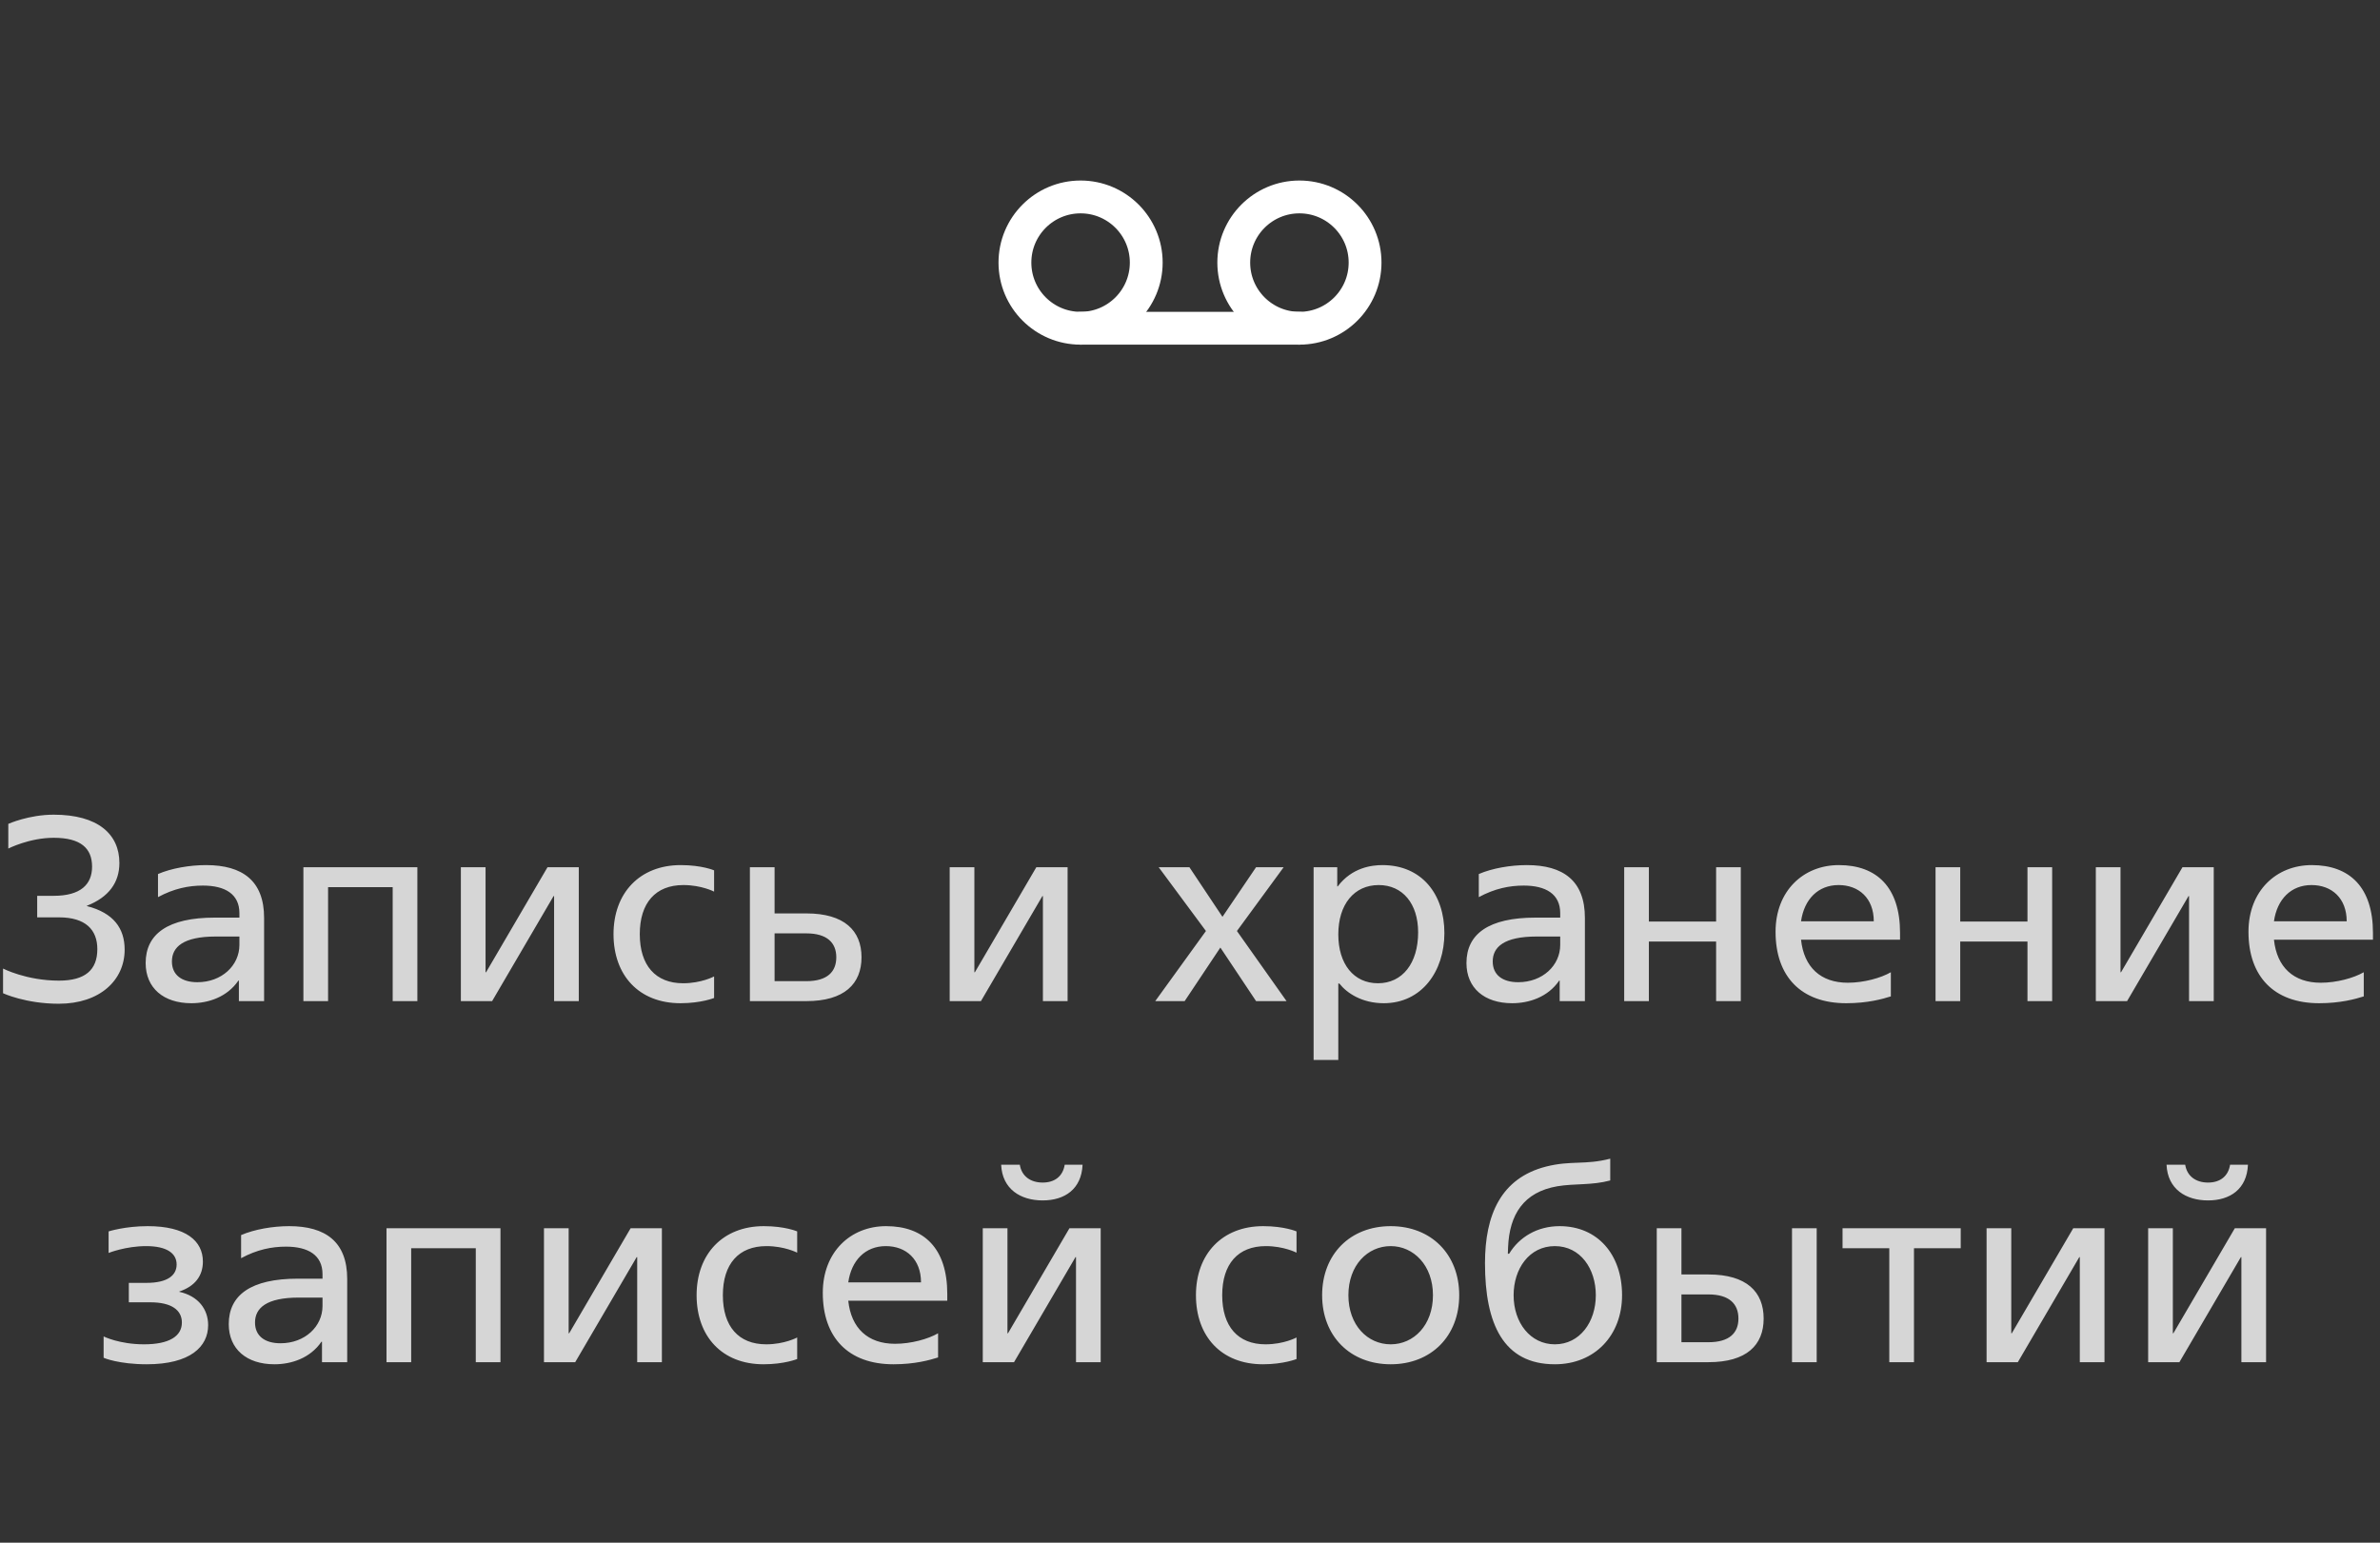 <?xml version="1.0" encoding="UTF-8"?> <svg xmlns="http://www.w3.org/2000/svg" width="145" height="94" viewBox="0 0 145 94" fill="none"><rect x="0" y="0" width="145" height="94" fill="#333333" stroke="none"/> <g clip-path="url(#clip0_204_6195)"> <g clip-path="url(#clip1_204_6195)"> <path d="M65.834 20C68.043 20 69.834 18.209 69.834 16C69.834 13.791 68.043 12 65.834 12C63.624 12 61.834 13.791 61.834 16C61.834 18.209 63.624 20 65.834 20Z" stroke="white" stroke-width="2" stroke-linecap="round" stroke-linejoin="round"></path> <path d="M79.166 20C81.376 20 83.166 18.209 83.166 16C83.166 13.791 81.376 12 79.166 12C76.957 12 75.166 13.791 75.166 16C75.166 18.209 76.957 20 79.166 20Z" stroke="white" stroke-width="2" stroke-linecap="round" stroke-linejoin="round"></path> <path d="M65.834 20H79.167" stroke="white" stroke-width="2" stroke-linecap="round" stroke-linejoin="round"></path> </g> <path d="M3.578 61.16C6.09 61.16 7.594 59.72 7.594 57.864C7.594 56.568 6.922 55.624 5.29 55.208V55.192C6.634 54.664 7.274 53.768 7.274 52.584C7.274 50.824 5.962 49.64 3.274 49.64C1.754 49.64 0.506 50.2 0.506 50.2V51.704C0.506 51.704 1.786 51.048 3.274 51.048C4.922 51.048 5.61 51.688 5.61 52.808C5.61 53.88 4.922 54.584 3.274 54.584H2.266V55.896H3.594C5.21 55.896 5.93 56.648 5.93 57.832C5.93 59.096 5.194 59.752 3.594 59.752C1.61 59.752 0.186 59.016 0.186 59.016V60.52C0.186 60.52 1.562 61.16 3.578 61.16ZM11.658 61.128C12.682 61.128 13.834 60.76 14.522 59.752H14.554V61H16.09V55.928C16.09 53.672 14.778 52.712 12.554 52.712C11.562 52.712 10.442 52.904 9.626 53.256V54.664C10.602 54.136 11.498 53.96 12.362 53.96C13.706 53.96 14.586 54.472 14.586 55.64V55.912H13.082C10.234 55.912 8.874 56.904 8.874 58.68C8.874 60.2 9.962 61.128 11.658 61.128ZM12.026 59.848C11.066 59.848 10.474 59.4 10.474 58.584C10.474 57.704 11.162 57.064 13.146 57.064H14.586V57.576C14.586 58.824 13.514 59.848 12.026 59.848ZM18.484 61H19.988V54.056H23.924V61H25.428V52.84H18.484V61ZM28.078 61H29.982L33.726 54.6H33.758V61H35.262V52.84H33.358L29.614 59.24H29.582V52.84H28.078V61ZM41.458 61.128C42.722 61.128 43.506 60.808 43.506 60.808V59.496C43.506 59.496 42.738 59.912 41.618 59.912C39.938 59.912 38.978 58.824 38.978 56.92C38.978 55.016 39.938 53.928 41.634 53.928C42.738 53.928 43.506 54.328 43.506 54.328V53.032C43.506 53.032 42.77 52.712 41.474 52.712C38.978 52.712 37.378 54.408 37.378 56.92C37.378 59.432 38.93 61.128 41.458 61.128ZM45.687 61H49.127C51.447 61 52.487 59.944 52.487 58.328C52.487 56.712 51.447 55.656 49.127 55.656H47.191V52.84H45.687V61ZM49.127 56.872C50.391 56.872 50.951 57.448 50.951 58.328C50.951 59.208 50.407 59.784 49.127 59.784H47.191V56.872H49.127ZM57.859 61H59.763L63.507 54.6H63.539V61H65.043V52.84H63.139L59.395 59.24H59.363V52.84H57.859V61ZM70.382 61H72.174L74.35 57.736L76.526 61H78.382L75.359 56.728L78.207 52.84H76.526L74.478 55.864L72.463 52.84H70.591L73.471 56.728L70.382 61ZM81.535 59.928H81.599C82.063 60.52 82.991 61.128 84.303 61.128C86.623 61.128 87.999 59.176 87.999 56.856C87.999 54.488 86.623 52.712 84.223 52.712C83.583 52.712 82.367 52.856 81.503 54.008H81.471V52.84H80.031V64.584H81.535V59.928ZM83.951 59.912C82.479 59.912 81.535 58.744 81.535 56.936C81.535 55.112 82.495 53.928 83.999 53.928C85.455 53.928 86.399 55.064 86.399 56.808C86.399 58.696 85.439 59.912 83.951 59.912ZM92.127 61.128C93.151 61.128 94.303 60.76 94.991 59.752H95.023V61H96.559V55.928C96.559 53.672 95.247 52.712 93.023 52.712C92.031 52.712 90.911 52.904 90.095 53.256V54.664C91.071 54.136 91.967 53.96 92.831 53.96C94.175 53.96 95.055 54.472 95.055 55.64V55.912H93.551C90.703 55.912 89.343 56.904 89.343 58.68C89.343 60.2 90.431 61.128 92.127 61.128ZM92.495 59.848C91.535 59.848 90.943 59.4 90.943 58.584C90.943 57.704 91.631 57.064 93.615 57.064H95.055V57.576C95.055 58.824 93.983 59.848 92.495 59.848ZM98.953 61H100.457V57.368H104.553V61H106.057V52.84H104.553V56.152H100.457V52.84H98.953V61ZM115.759 57.256V56.84C115.759 54.072 114.351 52.712 112.031 52.712C109.871 52.712 108.175 54.28 108.175 56.776C108.175 59.496 109.727 61.128 112.479 61.128C113.791 61.128 114.687 60.872 115.199 60.712V59.24C114.591 59.592 113.551 59.88 112.575 59.88C110.927 59.88 109.903 58.936 109.727 57.256H115.759ZM112.015 53.928C113.247 53.928 114.159 54.728 114.159 56.136H109.727C109.919 54.792 110.767 53.928 112.015 53.928ZM117.922 61H119.426V57.368H123.522V61H125.026V52.84H123.522V56.152H119.426V52.84H117.922V61ZM127.687 61H129.591L133.335 54.6H133.367V61H134.871V52.84H132.967L129.223 59.24H129.191V52.84H127.687V61ZM144.571 57.256V56.84C144.571 54.072 143.163 52.712 140.843 52.712C138.683 52.712 136.987 54.28 136.987 56.776C136.987 59.496 138.539 61.128 141.291 61.128C142.603 61.128 143.499 60.872 144.011 60.712V59.24C143.403 59.592 142.363 59.88 141.387 59.88C139.739 59.88 138.715 58.936 138.539 57.256H144.571ZM140.827 53.928C142.059 53.928 142.971 54.728 142.971 56.136H138.539C138.731 54.792 139.579 53.928 140.827 53.928ZM8.937 83.128C11.593 83.128 12.681 82.056 12.681 80.744C12.681 79.768 12.073 78.968 10.921 78.712V78.696C11.881 78.376 12.361 77.736 12.361 76.872C12.361 75.608 11.321 74.712 9.001 74.712C7.609 74.712 6.617 75.032 6.617 75.032V76.344C6.617 76.344 7.657 75.928 8.905 75.928C10.153 75.928 10.761 76.36 10.761 77.048C10.761 77.704 10.217 78.168 8.921 78.168H7.849V79.352H9.161C10.457 79.352 11.081 79.832 11.081 80.584C11.081 81.416 10.313 81.912 8.777 81.912C7.273 81.912 6.313 81.432 6.313 81.432V82.728C6.313 82.744 7.257 83.128 8.937 83.128ZM16.721 83.128C17.745 83.128 18.897 82.76 19.585 81.752H19.617V83H21.153V77.928C21.153 75.672 19.841 74.712 17.617 74.712C16.625 74.712 15.505 74.904 14.689 75.256V76.664C15.665 76.136 16.561 75.96 17.425 75.96C18.769 75.96 19.649 76.472 19.649 77.64V77.912H18.145C15.297 77.912 13.937 78.904 13.937 80.68C13.937 82.2 15.025 83.128 16.721 83.128ZM17.089 81.848C16.129 81.848 15.537 81.4 15.537 80.584C15.537 79.704 16.225 79.064 18.209 79.064H19.649V79.576C19.649 80.824 18.577 81.848 17.089 81.848ZM23.547 83H25.051V76.056H28.987V83H30.491V74.84H23.547V83ZM33.141 83H35.044L38.788 76.6H38.821V83H40.325V74.84H38.42L34.676 81.24H34.645V74.84H33.141V83ZM46.52 83.128C47.784 83.128 48.568 82.808 48.568 82.808V81.496C48.568 81.496 47.8 81.912 46.68 81.912C45 81.912 44.04 80.824 44.04 78.92C44.04 77.016 45 75.928 46.696 75.928C47.8 75.928 48.568 76.328 48.568 76.328V75.032C48.568 75.032 47.832 74.712 46.536 74.712C44.04 74.712 42.44 76.408 42.44 78.92C42.44 81.432 43.992 83.128 46.52 83.128ZM57.712 79.256V78.84C57.712 76.072 56.304 74.712 53.984 74.712C51.824 74.712 50.128 76.28 50.128 78.776C50.128 81.496 51.68 83.128 54.432 83.128C55.744 83.128 56.64 82.872 57.152 82.712V81.24C56.544 81.592 55.504 81.88 54.528 81.88C52.88 81.88 51.856 80.936 51.68 79.256H57.712ZM53.968 75.928C55.2 75.928 56.112 76.728 56.112 78.136H51.68C51.872 76.792 52.72 75.928 53.968 75.928ZM59.875 83H61.779L65.523 76.6H65.555V83H67.059V74.84H65.155L61.411 81.24H61.379V74.84H59.875V83ZM63.523 73.144C64.867 73.144 65.891 72.456 65.955 70.968H64.867C64.755 71.672 64.259 72.056 63.523 72.056C62.787 72.056 62.243 71.672 62.131 70.968H60.995C61.059 72.456 62.179 73.144 63.523 73.144ZM76.942 83.128C78.206 83.128 78.99 82.808 78.99 82.808V81.496C78.99 81.496 78.222 81.912 77.102 81.912C75.422 81.912 74.462 80.824 74.462 78.92C74.462 77.016 75.422 75.928 77.118 75.928C78.222 75.928 78.99 76.328 78.99 76.328V75.032C78.99 75.032 78.254 74.712 76.958 74.712C74.462 74.712 72.862 76.408 72.862 78.92C72.862 81.432 74.414 83.128 76.942 83.128ZM84.726 83.128C87.19 83.128 88.902 81.416 88.902 78.92C88.902 76.424 87.19 74.712 84.726 74.712C82.262 74.712 80.55 76.424 80.55 78.92C80.55 81.416 82.262 83.128 84.726 83.128ZM84.726 81.912C83.318 81.912 82.15 80.744 82.15 78.92C82.15 77.096 83.318 75.928 84.726 75.928C86.118 75.928 87.302 77.096 87.302 78.92C87.302 80.744 86.134 81.912 84.726 81.912ZM94.728 83.128C97.159 83.128 98.823 81.368 98.823 78.92C98.823 76.44 97.335 74.712 95.016 74.712C93.656 74.712 92.552 75.384 91.944 76.392H91.864L91.879 75.992C91.96 74.008 92.823 72.632 94.888 72.28C95.96 72.104 96.968 72.232 98.103 71.928V70.6C96.567 71 95.719 70.696 94.2 71.08C91.431 71.784 90.472 74.04 90.472 76.968C90.472 80.664 91.591 83.128 94.728 83.128ZM94.728 81.912C93.24 81.912 92.216 80.6 92.216 78.92C92.216 77.32 93.159 75.928 94.728 75.928C96.296 75.928 97.224 77.32 97.224 78.92C97.224 80.552 96.248 81.912 94.728 81.912ZM100.937 83H104.089C106.409 83 107.449 81.96 107.449 80.344C107.449 78.712 106.409 77.656 104.089 77.656H102.441V74.84H100.937V83ZM102.441 81.784V78.872H104.089C105.353 78.872 105.913 79.448 105.913 80.344C105.913 81.224 105.353 81.784 104.089 81.784H102.441ZM109.177 83H110.681V74.84H109.177V83ZM115.104 83H116.608V76.056H119.456V74.84H112.256V76.056H115.104V83ZM121.031 83H122.935L126.679 76.6H126.711V83H128.215V74.84H126.311L122.567 81.24H122.535V74.84H121.031V83ZM130.875 83H132.779L136.523 76.6H136.555V83H138.059V74.84H136.155L132.411 81.24H132.379V74.84H130.875V83ZM134.523 73.144C135.867 73.144 136.891 72.456 136.955 70.968H135.867C135.755 71.672 135.259 72.056 134.523 72.056C133.787 72.056 133.243 71.672 133.131 70.968H131.995C132.059 72.456 133.179 73.144 134.523 73.144Z" fill="white" fill-opacity="0.8"></path> </g> <defs> <clipPath id="clip0_204_6195"> <rect width="145" height="94" fill="white"></rect> </clipPath> <clipPath id="clip1_204_6195"> <rect width="32" height="32" fill="white" transform="translate(56.5)"></rect> </clipPath> </defs> </svg> 